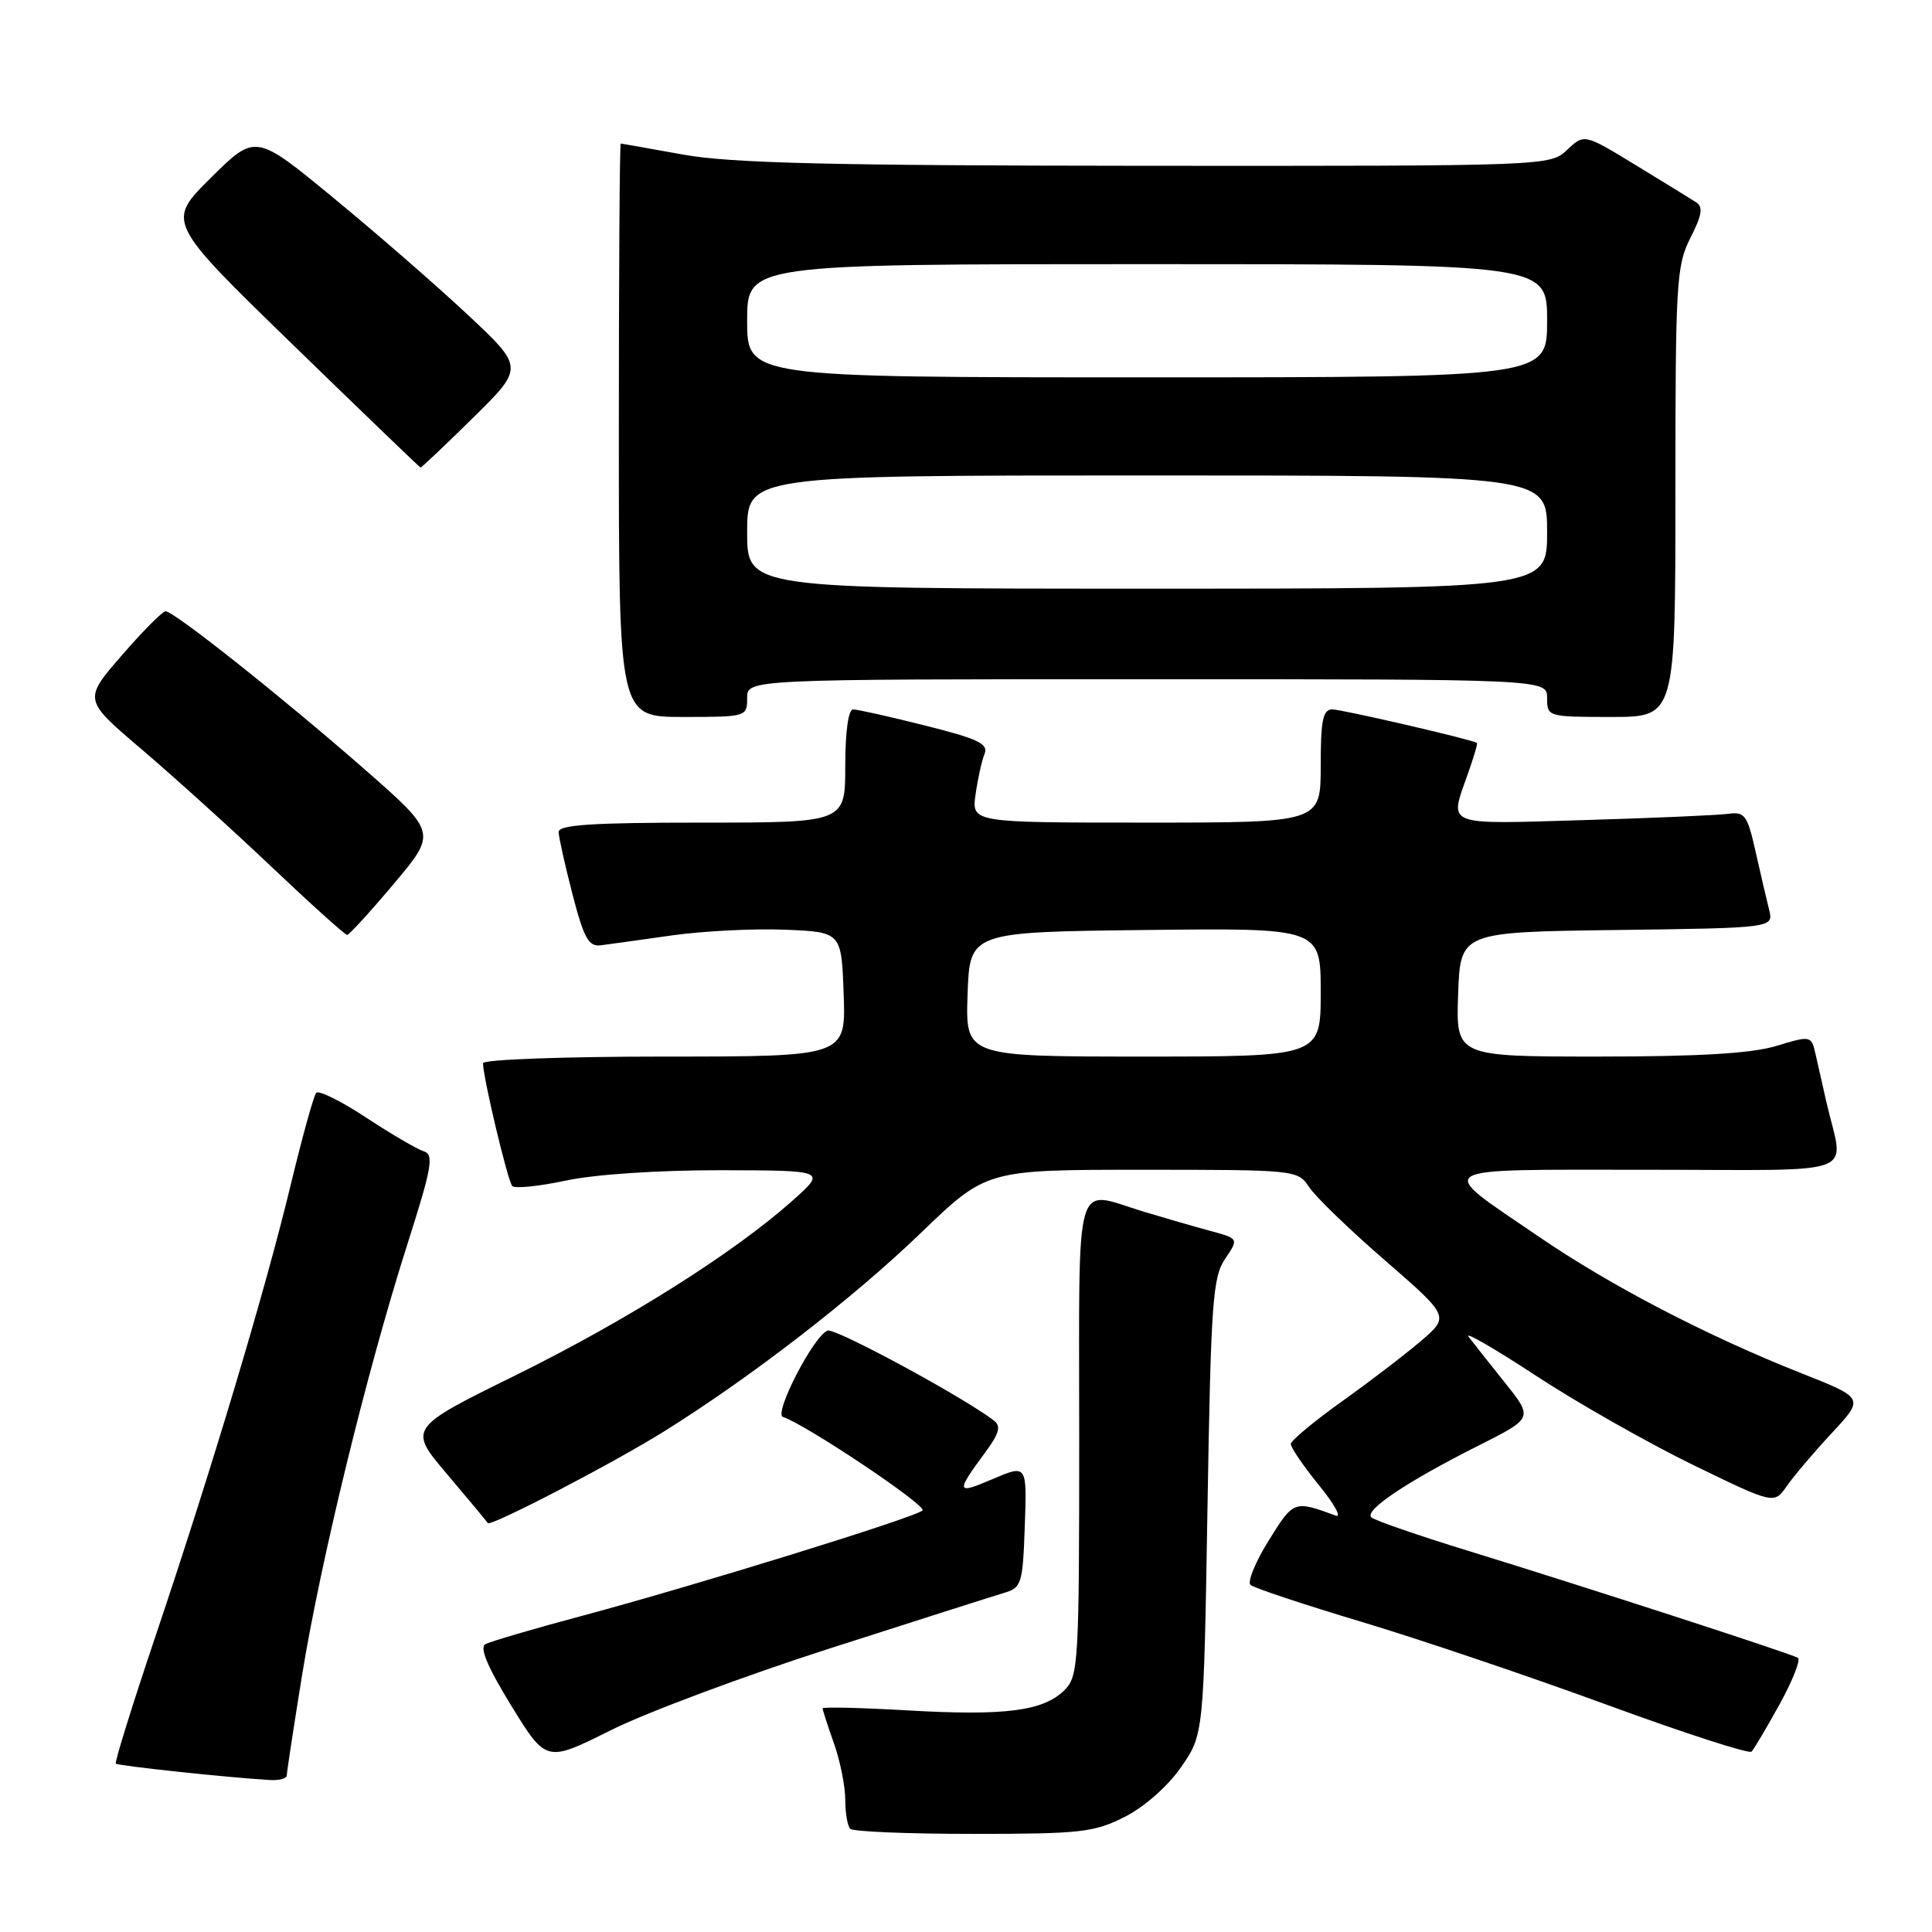 <?xml version="1.0" encoding="UTF-8" standalone="no"?>
<!DOCTYPE svg PUBLIC "-//W3C//DTD SVG 1.1//EN" "http://www.w3.org/Graphics/SVG/1.1/DTD/svg11.dtd" >
<svg xmlns="http://www.w3.org/2000/svg" xmlns:xlink="http://www.w3.org/1999/xlink" version="1.1" viewBox="0 0 256 256">
 <g >
 <path fill="currentColor"
d=" M 149.02 240.75 C 151.62 239.44 154.73 236.70 156.49 234.17 C 159.50 229.83 159.50 229.83 160.00 199.67 C 160.45 172.61 160.69 169.22 162.33 166.81 C 164.15 164.12 164.15 164.12 160.33 163.09 C 158.22 162.52 154.25 161.37 151.50 160.54 C 142.19 157.71 143.00 154.86 143.00 190.50 C 143.00 220.37 142.90 222.10 141.06 223.94 C 138.28 226.72 133.25 227.38 120.33 226.64 C 114.10 226.28 109.00 226.16 109.00 226.37 C 109.00 226.58 109.67 228.66 110.50 231.00 C 111.33 233.34 112.00 236.69 112.00 238.46 C 112.00 240.22 112.30 241.97 112.67 242.33 C 113.03 242.70 120.36 243.00 128.95 243.00 C 143.17 243.00 144.98 242.80 149.02 240.75 Z  M 38.00 235.25 C 38.00 234.84 38.91 228.88 40.02 222.00 C 42.48 206.87 48.57 181.88 53.85 165.28 C 57.27 154.56 57.54 152.99 56.12 152.54 C 55.22 152.25 51.79 150.24 48.49 148.07 C 45.20 145.90 42.23 144.43 41.90 144.81 C 41.56 145.19 40.05 150.68 38.52 157.00 C 35.16 170.97 28.01 194.83 20.56 216.93 C 17.52 225.97 15.17 233.51 15.35 233.69 C 15.65 233.98 30.09 235.53 35.75 235.86 C 36.99 235.94 38.00 235.66 38.00 235.25 Z  M 110.00 218.41 C 121.28 214.79 131.62 211.49 133.00 211.08 C 135.37 210.38 135.52 209.91 135.79 202.19 C 136.08 194.04 136.08 194.04 131.49 196.00 C 126.66 198.07 126.60 197.80 130.62 192.35 C 132.39 189.95 132.66 188.98 131.72 188.25 C 127.75 185.17 110.65 175.92 109.65 176.31 C 107.81 177.01 102.49 187.33 103.74 187.75 C 106.83 188.78 122.87 199.52 122.24 200.14 C 121.29 201.07 91.93 210.15 77.00 214.14 C 70.67 215.83 64.97 217.51 64.32 217.86 C 63.51 218.30 64.60 220.89 67.75 226.02 C 72.38 233.54 72.38 233.54 80.94 229.26 C 85.65 226.91 98.72 222.03 110.00 218.41 Z  M 235.82 225.80 C 237.55 222.66 238.63 219.90 238.23 219.67 C 237.25 219.09 209.47 210.08 194.50 205.48 C 187.90 203.45 182.14 201.46 181.71 201.06 C 180.73 200.14 186.42 196.32 195.91 191.55 C 203.16 187.90 203.16 187.90 199.40 183.20 C 197.33 180.61 195.17 177.88 194.59 177.12 C 194.02 176.37 198.06 178.70 203.57 182.32 C 209.08 185.93 218.43 191.23 224.34 194.11 C 235.08 199.33 235.08 199.33 236.76 196.91 C 237.68 195.59 240.36 192.42 242.73 189.88 C 247.03 185.26 247.03 185.26 238.76 181.99 C 226.13 176.99 213.41 170.37 203.82 163.81 C 190.03 154.39 189.02 155.00 218.40 155.00 C 247.20 155.00 244.31 156.10 242.00 146.00 C 241.56 144.07 240.93 141.31 240.61 139.85 C 240.01 137.19 240.01 137.19 235.35 138.60 C 232.05 139.59 225.13 140.00 211.80 140.00 C 192.92 140.00 192.92 140.00 193.21 131.75 C 193.50 123.50 193.50 123.50 214.26 123.23 C 235.03 122.96 235.03 122.96 234.41 120.51 C 234.07 119.16 233.26 115.68 232.61 112.78 C 231.53 108.00 231.19 107.53 228.96 107.84 C 227.61 108.02 218.96 108.40 209.75 108.67 C 191.21 109.22 192.01 109.54 194.50 102.54 C 195.27 100.36 195.82 98.51 195.70 98.44 C 195.04 97.99 177.81 94.00 176.54 94.00 C 175.29 94.00 175.00 95.42 175.00 101.50 C 175.00 109.00 175.00 109.00 151.87 109.00 C 128.74 109.00 128.74 109.00 129.27 105.25 C 129.56 103.19 130.10 100.77 130.46 99.89 C 130.99 98.56 129.59 97.89 122.59 96.14 C 117.91 94.96 113.61 94.00 113.04 94.00 C 112.41 94.00 112.00 96.99 112.00 101.50 C 112.00 109.00 112.00 109.00 93.00 109.00 C 78.45 109.00 74.01 109.29 74.02 110.25 C 74.04 110.94 74.86 114.65 75.86 118.50 C 77.36 124.30 78.00 125.46 79.59 125.26 C 80.64 125.12 84.88 124.54 89.00 123.95 C 93.12 123.37 99.88 123.02 104.00 123.19 C 111.50 123.50 111.50 123.50 111.79 131.75 C 112.08 140.00 112.08 140.00 88.04 140.00 C 74.82 140.00 64.00 140.39 64.00 140.88 C 64.00 142.74 67.28 156.53 67.88 157.16 C 68.22 157.52 71.42 157.19 75.00 156.43 C 78.81 155.61 87.28 155.05 95.50 155.06 C 109.50 155.09 109.50 155.09 105.00 159.10 C 97.21 166.04 83.11 174.93 68.34 182.22 C 54.08 189.25 54.08 189.25 59.27 195.37 C 62.13 198.74 64.54 201.64 64.63 201.81 C 64.92 202.37 81.20 193.91 87.96 189.69 C 99.47 182.51 113.03 172.03 121.99 163.40 C 130.70 155.00 130.70 155.00 151.33 155.00 C 171.73 155.00 171.97 155.03 173.46 157.29 C 174.28 158.55 178.81 162.93 183.52 167.01 C 192.07 174.44 192.07 174.44 188.29 177.68 C 186.20 179.47 181.48 183.08 177.79 185.71 C 174.10 188.35 171.07 190.87 171.04 191.33 C 171.02 191.79 172.69 194.24 174.75 196.77 C 176.81 199.30 177.82 201.13 177.00 200.83 C 171.46 198.79 171.42 198.80 168.11 204.13 C 166.34 206.97 165.26 209.62 165.70 210.01 C 166.14 210.41 172.80 212.62 180.50 214.93 C 188.20 217.24 202.82 222.19 213.00 225.92 C 223.18 229.65 231.76 232.43 232.09 232.10 C 232.41 231.77 234.09 228.93 235.82 225.80 Z  M 52.19 117.10 C 57.89 110.33 57.89 110.33 48.28 101.91 C 37.43 92.41 23.06 81.00 21.94 81.00 C 21.53 81.00 18.91 83.64 16.12 86.86 C 11.04 92.72 11.04 92.72 18.77 99.29 C 23.02 102.91 30.77 109.92 36.00 114.88 C 41.23 119.84 45.73 123.89 46.00 123.88 C 46.27 123.87 49.06 120.82 52.19 117.10 Z  M 99.00 92.50 C 99.00 90.00 99.00 90.00 152.00 90.00 C 205.00 90.00 205.00 90.00 205.00 92.50 C 205.00 94.97 205.10 95.00 213.50 95.00 C 222.00 95.00 222.00 95.00 222.00 65.21 C 222.00 37.44 222.13 35.16 223.99 31.52 C 225.52 28.51 225.70 27.42 224.74 26.80 C 224.06 26.36 220.45 24.14 216.71 21.86 C 209.92 17.72 209.92 17.72 207.65 19.86 C 205.38 21.99 205.17 22.00 151.94 21.97 C 109.81 21.94 96.81 21.62 90.50 20.48 C 86.10 19.69 82.39 19.03 82.25 19.02 C 82.11 19.01 82.00 36.10 82.00 57.00 C 82.00 95.00 82.00 95.00 90.50 95.00 C 98.90 95.00 99.00 94.97 99.00 92.50 Z  M 62.69 55.35 C 69.44 48.70 69.44 48.70 61.97 41.70 C 57.86 37.85 49.85 30.88 44.17 26.21 C 33.85 17.71 33.85 17.71 27.95 23.55 C 22.05 29.39 22.05 29.39 38.77 45.64 C 47.97 54.58 55.60 61.92 55.72 61.95 C 55.84 61.98 58.98 59.01 62.69 55.35 Z  M 128.21 131.75 C 128.50 123.50 128.50 123.50 151.75 123.23 C 175.00 122.96 175.00 122.96 175.00 131.48 C 175.00 140.00 175.00 140.00 151.46 140.00 C 127.92 140.00 127.92 140.00 128.21 131.75 Z  M 99.00 70.50 C 99.00 63.00 99.00 63.00 152.00 63.00 C 205.00 63.00 205.00 63.00 205.00 70.50 C 205.00 78.00 205.00 78.00 152.00 78.00 C 99.00 78.00 99.00 78.00 99.00 70.50 Z  M 99.00 42.50 C 99.00 35.00 99.00 35.00 152.00 35.00 C 205.00 35.00 205.00 35.00 205.00 42.50 C 205.00 50.00 205.00 50.00 152.00 50.00 C 99.00 50.00 99.00 50.00 99.00 42.50 Z "/>
</g>
</svg>